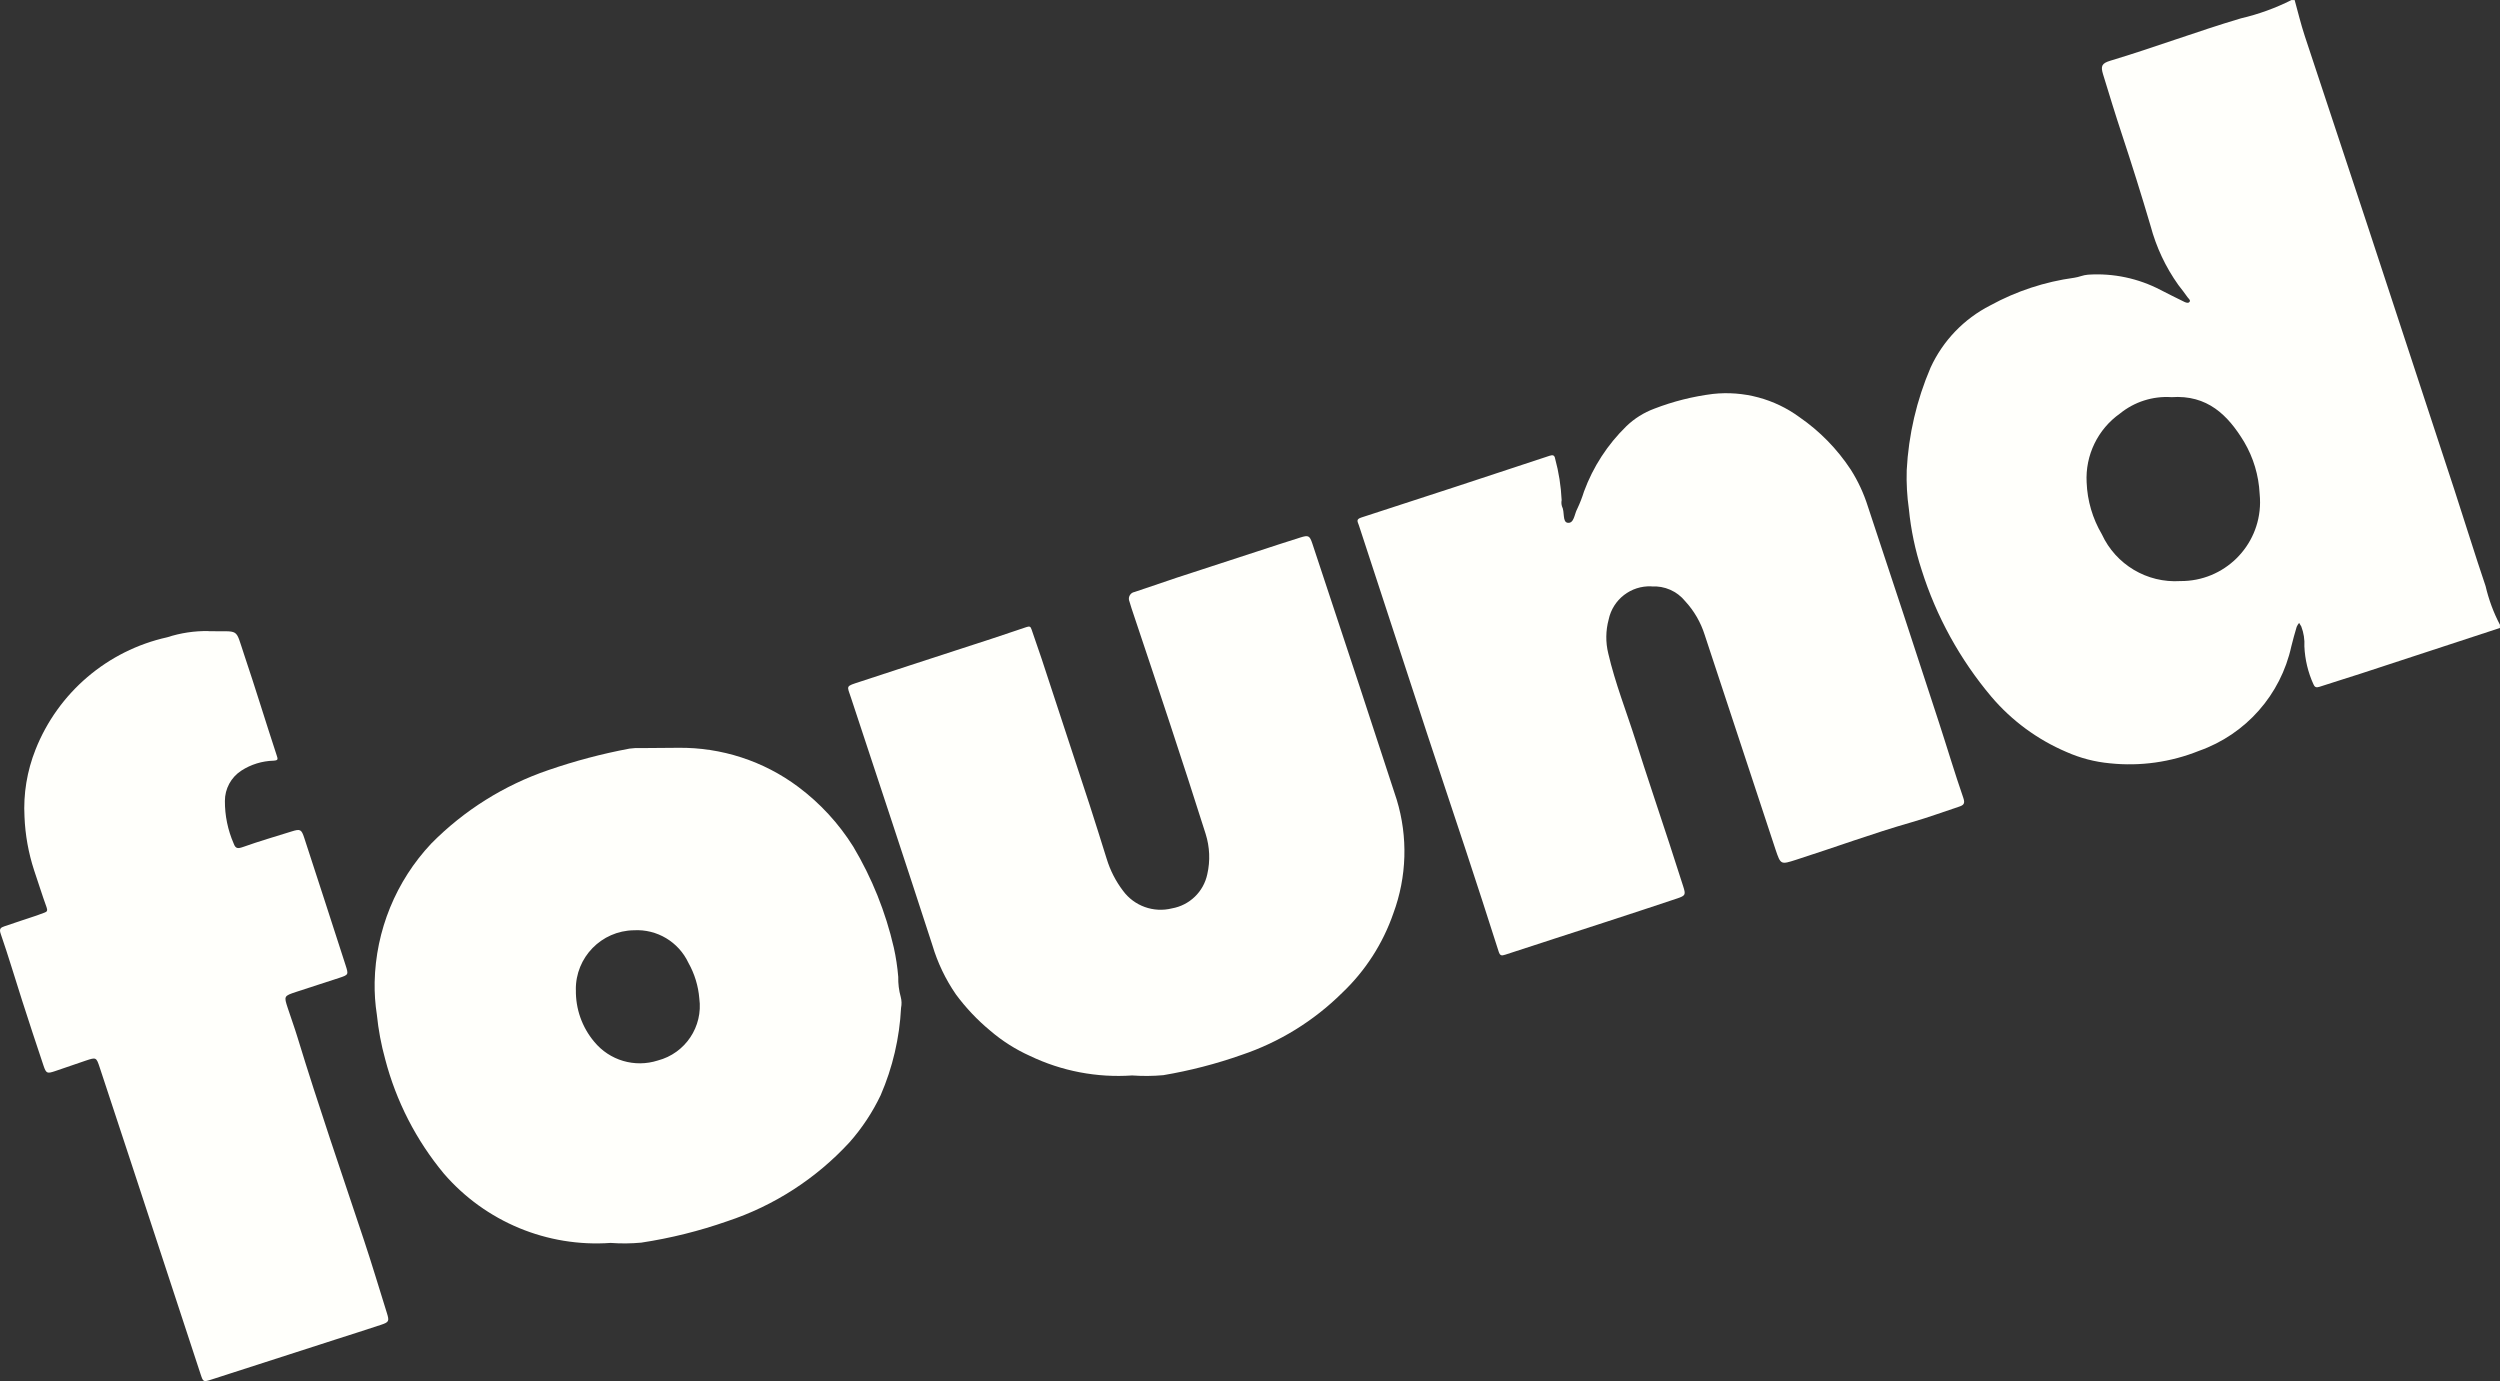 <?xml version="1.0" encoding="UTF-8"?>
<svg id="Layer_1" data-name="Layer 1" xmlns="http://www.w3.org/2000/svg" viewBox="0 0 754.78 416.96">
  <rect x="0" y="0" width="754.78" height="416.96" fill="#333333" stroke="none"/>
  <defs>
    <style>
      .cls-1 {
        fill: #fffffb;
        stroke-width: 0px;
      }
    </style>
  </defs>
  <g id="Found_Logo" data-name="Found Logo">
    <path id="Path_592" data-name="Path 592" class="cls-1" d="M754.77,189.59c-13.99,4.59-27.99,9.19-42.02,13.78-4.17,1.36-8.36,2.63-12.53,4-.96.31-1.42.06-1.79-.83-1.62-3.59-2.54-7.45-2.71-11.38.12-2.05-.2-4.11-.94-6.03-.19-.37-.41-.73-.65-1.07-.3.36-.55.77-.74,1.2-.57,1.95-1.13,3.9-1.61,5.88-3.2,14.64-13.75,26.57-27.88,31.55-8.53,3.43-17.76,4.72-26.9,3.76-4.54-.42-8.99-1.58-13.16-3.44-8.73-3.73-16.48-9.43-22.63-16.67-9.47-11.24-16.62-24.24-21.04-38.25-1.95-5.96-3.24-12.12-3.85-18.36-.56-3.89-.78-7.83-.66-11.76.55-10.67,2.99-21.16,7.2-30.98,3.73-8.12,10.08-14.74,18.04-18.79,7.88-4.31,16.48-7.14,25.37-8.35,1.41-.19,2.66-.83,4.13-.92,7.59-.51,15.18,1.09,21.92,4.62,2.39,1.22,4.79,2.44,7.21,3.61.38.19,1.03.36,1.29.18.83-.57-.04-1.13-.32-1.53-.88-1.3-1.89-2.52-2.84-3.78-3.84-5.39-6.68-11.43-8.38-17.83-2.75-9.32-5.65-18.58-8.7-27.79-1.97-5.94-3.79-11.94-5.63-17.93-.78-2.55-.43-3.36,2.21-4.16,13.22-3.97,26.16-8.85,39.4-12.78,5.29-1.23,10.42-3.09,15.27-5.53h.95c1,3.61,1.87,7.26,3.04,10.81,6.24,18.9,12.54,37.78,18.77,56.68,8.83,26.79,17.64,53.59,26.42,80.39,3.17,9.68,6.15,19.42,9.42,29.07.95,4.07,2.4,8,4.34,11.69l-.02.94ZM655.52,119.9c-5.59-.35-11.11,1.41-15.46,4.94-6.71,4.74-10.52,12.6-10.08,20.8.21,5.52,1.79,10.9,4.59,15.66,4.22,9.16,13.65,14.78,23.71,14.13,13.18.11,23.95-10.48,24.06-23.66,0-.91-.04-1.83-.13-2.73-.27-5.51-1.88-10.88-4.68-15.63-4.87-8.06-11.07-14.28-21.99-13.5"/>
    <path id="Path_593" data-name="Path 593" class="cls-1" d="M184.38,375.25c-19.15,1.37-37.82-6.39-50.37-20.92-8.38-10.09-14.43-21.9-17.73-34.59-1.21-4.38-2.04-8.86-2.5-13.38-.51-3.26-.73-6.56-.67-9.86.33-15.57,6.41-30.47,17.09-41.82,9.9-10.03,22-17.62,35.34-22.17,7.99-2.76,16.18-4.93,24.49-6.49,1.1-.16,2.22-.21,3.33-.16,3.81-.04,7.62-.07,11.43-.09,13.02-.15,25.73,3.98,36.17,11.77,6.62,4.94,12.27,11.07,16.65,18.07,5.64,9.46,9.77,19.74,12.24,30.48.65,2.91,1.09,5.86,1.34,8.83-.05,2.05.2,4.09.75,6.06.29,1.08.32,2.21.1,3.3-.46,9.09-2.54,18.03-6.16,26.38-2.45,5.14-5.6,9.91-9.37,14.18-10.09,10.98-22.82,19.2-36.98,23.88-8.43,2.95-17.11,5.11-25.94,6.45-3.05.28-6.12.31-9.17.09M173.87,298.81c-.12,5.73,1.84,11.31,5.53,15.7,4.63,5.65,12.23,7.9,19.19,5.67,8.32-2.18,13.7-10.23,12.54-18.75-.31-3.77-1.43-7.43-3.28-10.72-2.97-6.34-9.49-10.25-16.49-9.85-9.79.15-17.62,8.18-17.51,17.97"/>
    <path id="Path_594" data-name="Path 594" class="cls-1" d="M498.61,177.03c-6.19-.29-11.68,3.96-12.94,10.03-.9,3.34-.94,6.85-.12,10.21,2.1,9.04,5.52,17.64,8.31,26.44,3.27,10.31,6.74,20.56,10.11,30.85,1.41,4.31,2.79,8.64,4.18,12.95.84,2.61.78,2.88-1.81,3.75-7.44,2.5-14.9,4.93-22.36,7.37-9.84,3.21-19.7,6.37-29.52,9.6-1.13.37-1.59.33-2-.95-3.28-10.3-6.62-20.59-10.01-30.86-3.78-11.47-7.64-22.91-11.41-34.37-6.94-21.15-13.87-42.3-20.78-63.47-.38-1.13-.98-1.79.81-2.36,18.95-6.14,37.88-12.35,56.78-18.62.95-.31,1.48-.2,1.66.86,1.11,4.09,1.77,8.29,1.97,12.53-.12.63-.09,1.27.1,1.88.88,1.64.08,4.71,1.7,4.96,1.96.31,2.05-2.67,2.91-4.2.81-1.7,1.49-3.46,2.05-5.26,2.74-7.44,7.11-14.17,12.79-19.7,2.4-2.31,5.25-4.1,8.38-5.27,5.71-2.21,11.67-3.71,17.74-4.47,9.28-1.01,18.6,1.49,26.13,7.01,6.13,4.23,11.39,9.61,15.49,15.84,2.2,3.46,3.93,7.19,5.16,11.1,7.22,21.71,14.37,43.45,21.46,65.22,2.48,7.59,4.75,15.26,7.37,22.81.6,1.74.03,2.19-1.26,2.62-4.77,1.58-9.49,3.32-14.31,4.7-11.77,3.37-23.25,7.61-34.91,11.34-4.64,1.48-4.66,1.57-6.24-3.14-7.15-21.58-14.27-43.17-21.37-64.76-1.19-3.77-3.19-7.23-5.87-10.14-2.46-3.05-6.25-4.72-10.16-4.47"/>
    <path id="Path_595" data-name="Path 595" class="cls-1" d="M341.84,324.69c-10.64.74-21.3-1.3-30.91-5.91-4.33-1.95-8.36-4.51-11.96-7.6-3.89-3.22-7.37-6.9-10.37-10.96-3.13-4.55-5.53-9.56-7.1-14.85-8.08-24.9-16.33-49.74-24.54-74.6-1.29-3.91-1.8-3.47,2.78-4.98,9.68-3.2,19.37-6.33,29.06-9.5,7.02-2.27,14.04-4.54,21.02-6.94,1.02-.35,1.32-.23,1.62.69.99,2.97,2.06,5.91,3.05,8.89,4.86,14.74,9.7,29.49,14.53,44.23,1.75,5.36,3.4,10.74,5.1,16.13,1.06,3.48,2.73,6.75,4.93,9.64,3.39,4.61,9.23,6.71,14.78,5.32,5.33-.94,9.56-5.03,10.67-10.33.92-4.03.74-8.23-.51-12.18-7-22.12-14.34-44.12-21.71-66.12-.45-1.34-.9-2.67-1.29-4.03-.45-1.05.03-2.27,1.08-2.73.16-.07.32-.11.49-.14,4.18-1.37,8.31-2.84,12.48-4.23,8.19-2.7,16.41-5.35,24.62-8.03,4.32-1.41,8.64-2.84,12.97-4.19,2.43-.76,2.78-.57,3.61,1.92,4.73,14.28,9.46,28.57,14.18,42.86,3.78,11.46,7.54,22.92,11.27,34.39,3.42,11.23,3.06,23.28-1.01,34.29-3.16,9.15-8.47,17.4-15.5,24.06-8.56,8.47-18.94,14.88-30.35,18.71-7.68,2.71-15.58,4.75-23.61,6.11-3.1.28-6.23.31-9.33.09"/>
    <path id="Path_596" data-name="Path 596" class="cls-1" d="M62.95,190.56c9.58.23,7.94-1.28,10.74,7.03,3.4,10.09,6.5,20.29,9.83,30.41.4,1.22.53,1.56-.93,1.66-3.46.09-6.84,1.13-9.75,3.02-3.09,2.02-4.95,5.46-4.94,9.14-.02,4.41.88,8.78,2.64,12.83.57,1.59,1.25,1.62,2.84,1.06,4.87-1.74,9.83-3.17,14.74-4.71,2.51-.78,2.89-.64,3.74,1.97,4.19,12.81,8.34,25.63,12.48,38.45.91,2.84.91,2.88-1.97,3.83-4.31,1.44-8.65,2.78-12.96,4.22-3.7,1.23-3.71,1.26-2.55,4.82.97,2.98,2.06,5.93,2.97,8.93,6.27,20.54,13.27,40.83,20.06,61.21,2.43,7.28,4.61,14.64,6.91,21.96.77,2.46.66,2.78-1.75,3.58-4.46,1.49-8.95,2.9-13.43,4.34-12.53,4.04-25.07,8.09-37.6,12.13-2.7.87-2.65.89-3.52-1.75-4.73-14.44-9.47-28.88-14.23-43.32-2.27-6.85-4.52-13.7-6.75-20.55-3.13-9.52-6.27-19.04-9.42-28.56-1.02-3.08-1.07-3.09-4.17-2.06-3.1,1.03-6.24,2.16-9.35,3.2-2.35.78-2.64.7-3.44-1.67-2.21-6.54-4.34-13.09-6.46-19.66-2.16-6.71-4.15-13.47-6.46-20.13-.57-1.58.06-1.91,1.09-2.27,3.27-1.13,6.56-2.19,9.83-3.29.74-.25,1.46-.57,2.21-.81.92-.29,1.06-.69.7-1.7-1.34-3.67-2.48-7.42-3.75-11.12-1.7-5.22-2.68-10.65-2.9-16.13-.38-6.92.76-13.84,3.32-20.29,6.81-17.21,21.71-29.92,39.77-33.93,4.03-1.31,8.24-1.95,12.48-1.87"/>
  </g>
</svg>